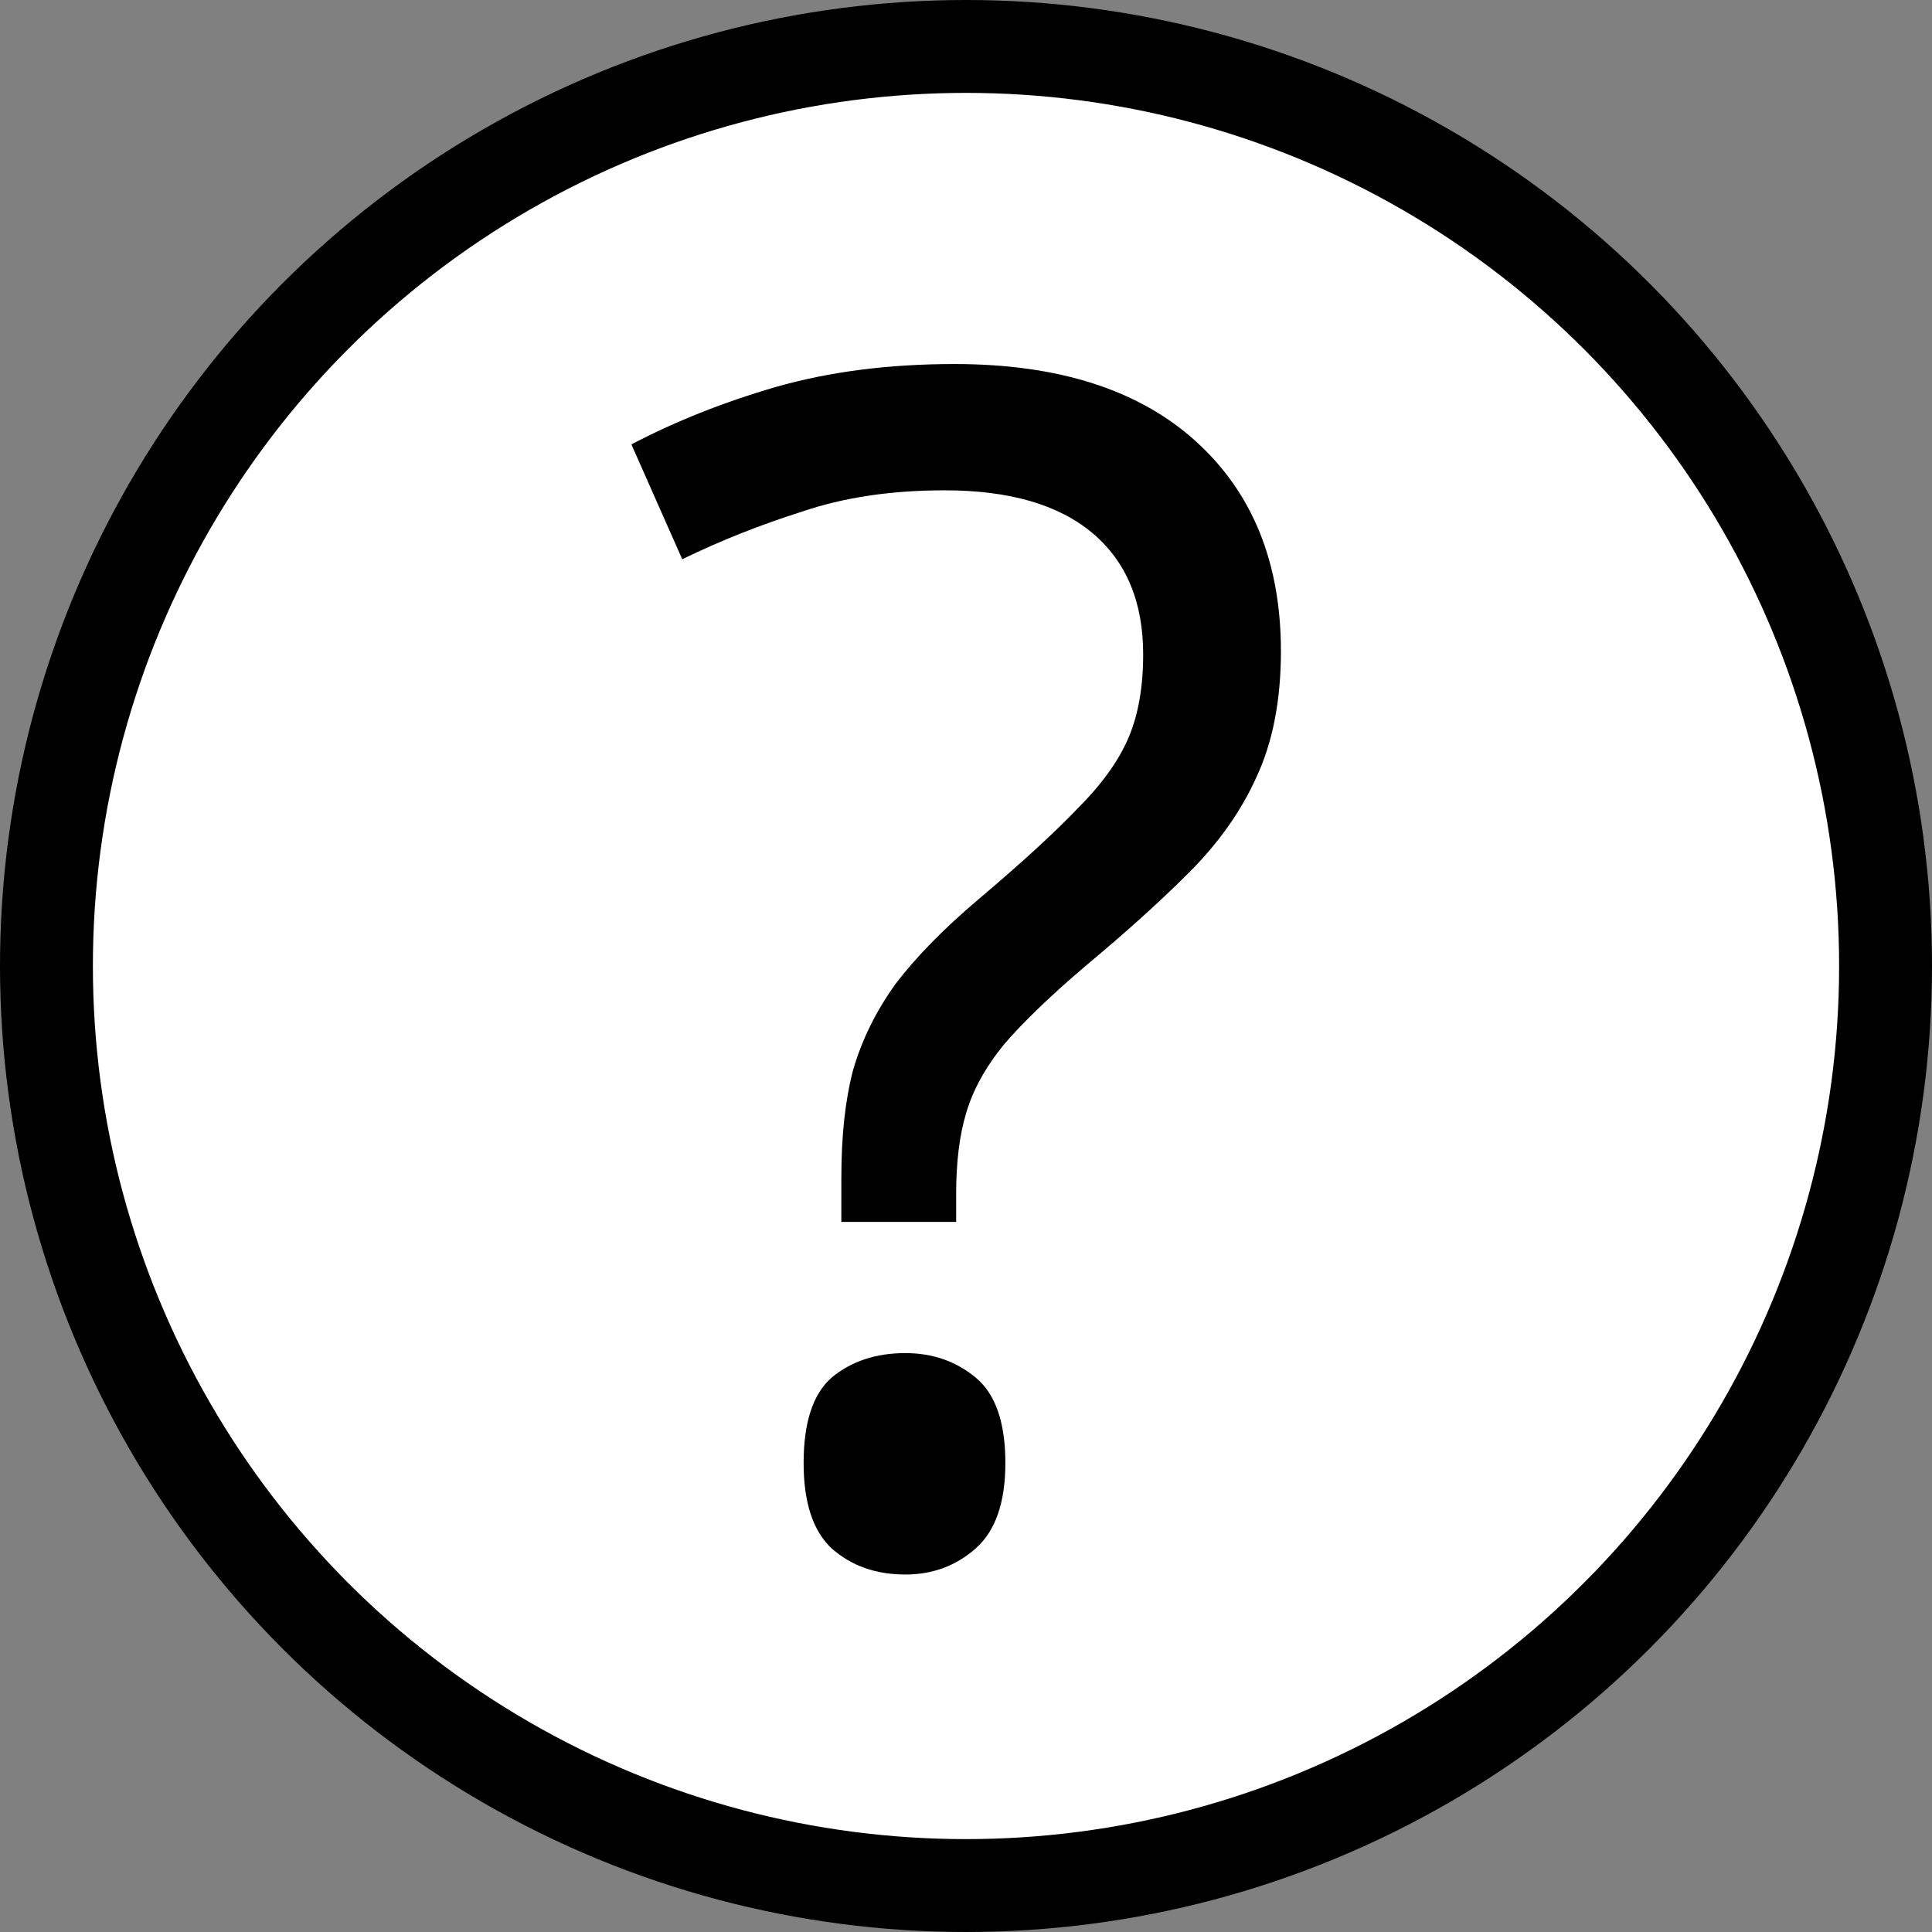 <?xml version="1.0" encoding="UTF-8" standalone="no"?>
<!-- Initially created with Inkscape, optimized by hand -->

<svg
   version="1.1"
   width="104"
   height="104"
   id="svg21326"
   sodipodi:docname="PVO-empty.svg"
   inkscape:version="1.2.2 (b0a8486541, 2022-12-01)"
   xmlns:inkscape="http://www.inkscape.org/namespaces/inkscape"
   xmlns:sodipodi="http://sodipodi.sourceforge.net/DTD/sodipodi-0.dtd"
   xmlns="http://www.w3.org/2000/svg"
   xmlns:svg="http://www.w3.org/2000/svg">
  <rect width="100%" height="100%" fill="#808080" stroke="none"/>
  <defs
     id="defs21330" />
  <sodipodi:namedview
     id="namedview21328"
     pagecolor="#ffffff"
     bordercolor="#666666"
     borderopacity="1.0"
     inkscape:showpageshadow="2"
     inkscape:pageopacity="0.0"
     inkscape:pagecheckerboard="0"
     inkscape:deskcolor="#d1d1d1"
     showgrid="false"
     inkscape:zoom="4.5207874"
     inkscape:cx="-19.023235"
     inkscape:cy="48.885289"
     inkscape:window-width="1920"
     inkscape:window-height="1129"
     inkscape:window-x="0"
     inkscape:window-y="0"
     inkscape:window-maximized="1"
     inkscape:current-layer="svg21326" />
  <circle
     cx="52"
     cy="52"
     r="49.5"
     style="fill:#ffffff;stroke:#000000;stroke-width:5;fill-opacity:1"
     id="circle21324" />
  <g
     aria-label="?"
     id="text6048"
     style="font-weight:200;font-size:88.296px;line-height:1.25;font-family:'Cascadia Code';-inkscape-font-specification:'Cascadia Code Ultra-Light';font-variant-ligatures:none;text-align:center;letter-spacing:-9.104px;word-spacing:0px;text-anchor:middle;fill:#ffffff;stroke-width:6.622">
    <path
       d="m 45.29,63.39 q 0,-3.355 0.618,-5.739 0.706,-2.472 2.296,-4.68 1.678,-2.207 4.503,-4.591 3.444,-2.914 5.298,-4.856 1.943,-1.943 2.737,-3.797 0.795,-1.854 0.795,-4.503 0,-4.238 -2.737,-6.534 -2.737,-2.296 -7.947,-2.296 -4.326,0 -7.682,1.148 -3.355,1.06 -6.446,2.561 L 33.988,23.922 q 3.532,-1.854 7.77,-3.09 4.326,-1.236 9.624,-1.236 8.388,0 12.979,4.15 4.591,4.15 4.591,11.302 0,3.973 -1.324,6.799 -1.236,2.737 -3.62,5.121 -2.296,2.296 -5.474,4.945 -2.914,2.472 -4.503,4.326 -1.501,1.854 -2.031,3.708 -0.53,1.766 -0.53,4.326 v 1.501 h -6.181 z m -2.031,15.363 q 0,-3.267 1.501,-4.591 1.589,-1.324 3.973,-1.324 2.207,0 3.797,1.324 1.589,1.324 1.589,4.591 0,3.179 -1.589,4.591 -1.589,1.413 -3.797,1.413 -2.384,0 -3.973,-1.413 -1.501,-1.413 -1.501,-4.591 z"
       style="font-weight:normal;font-family:System-ui;-inkscape-font-specification:System-ui;fill:#000000"
       id="path10742" />
  </g>
</svg>
